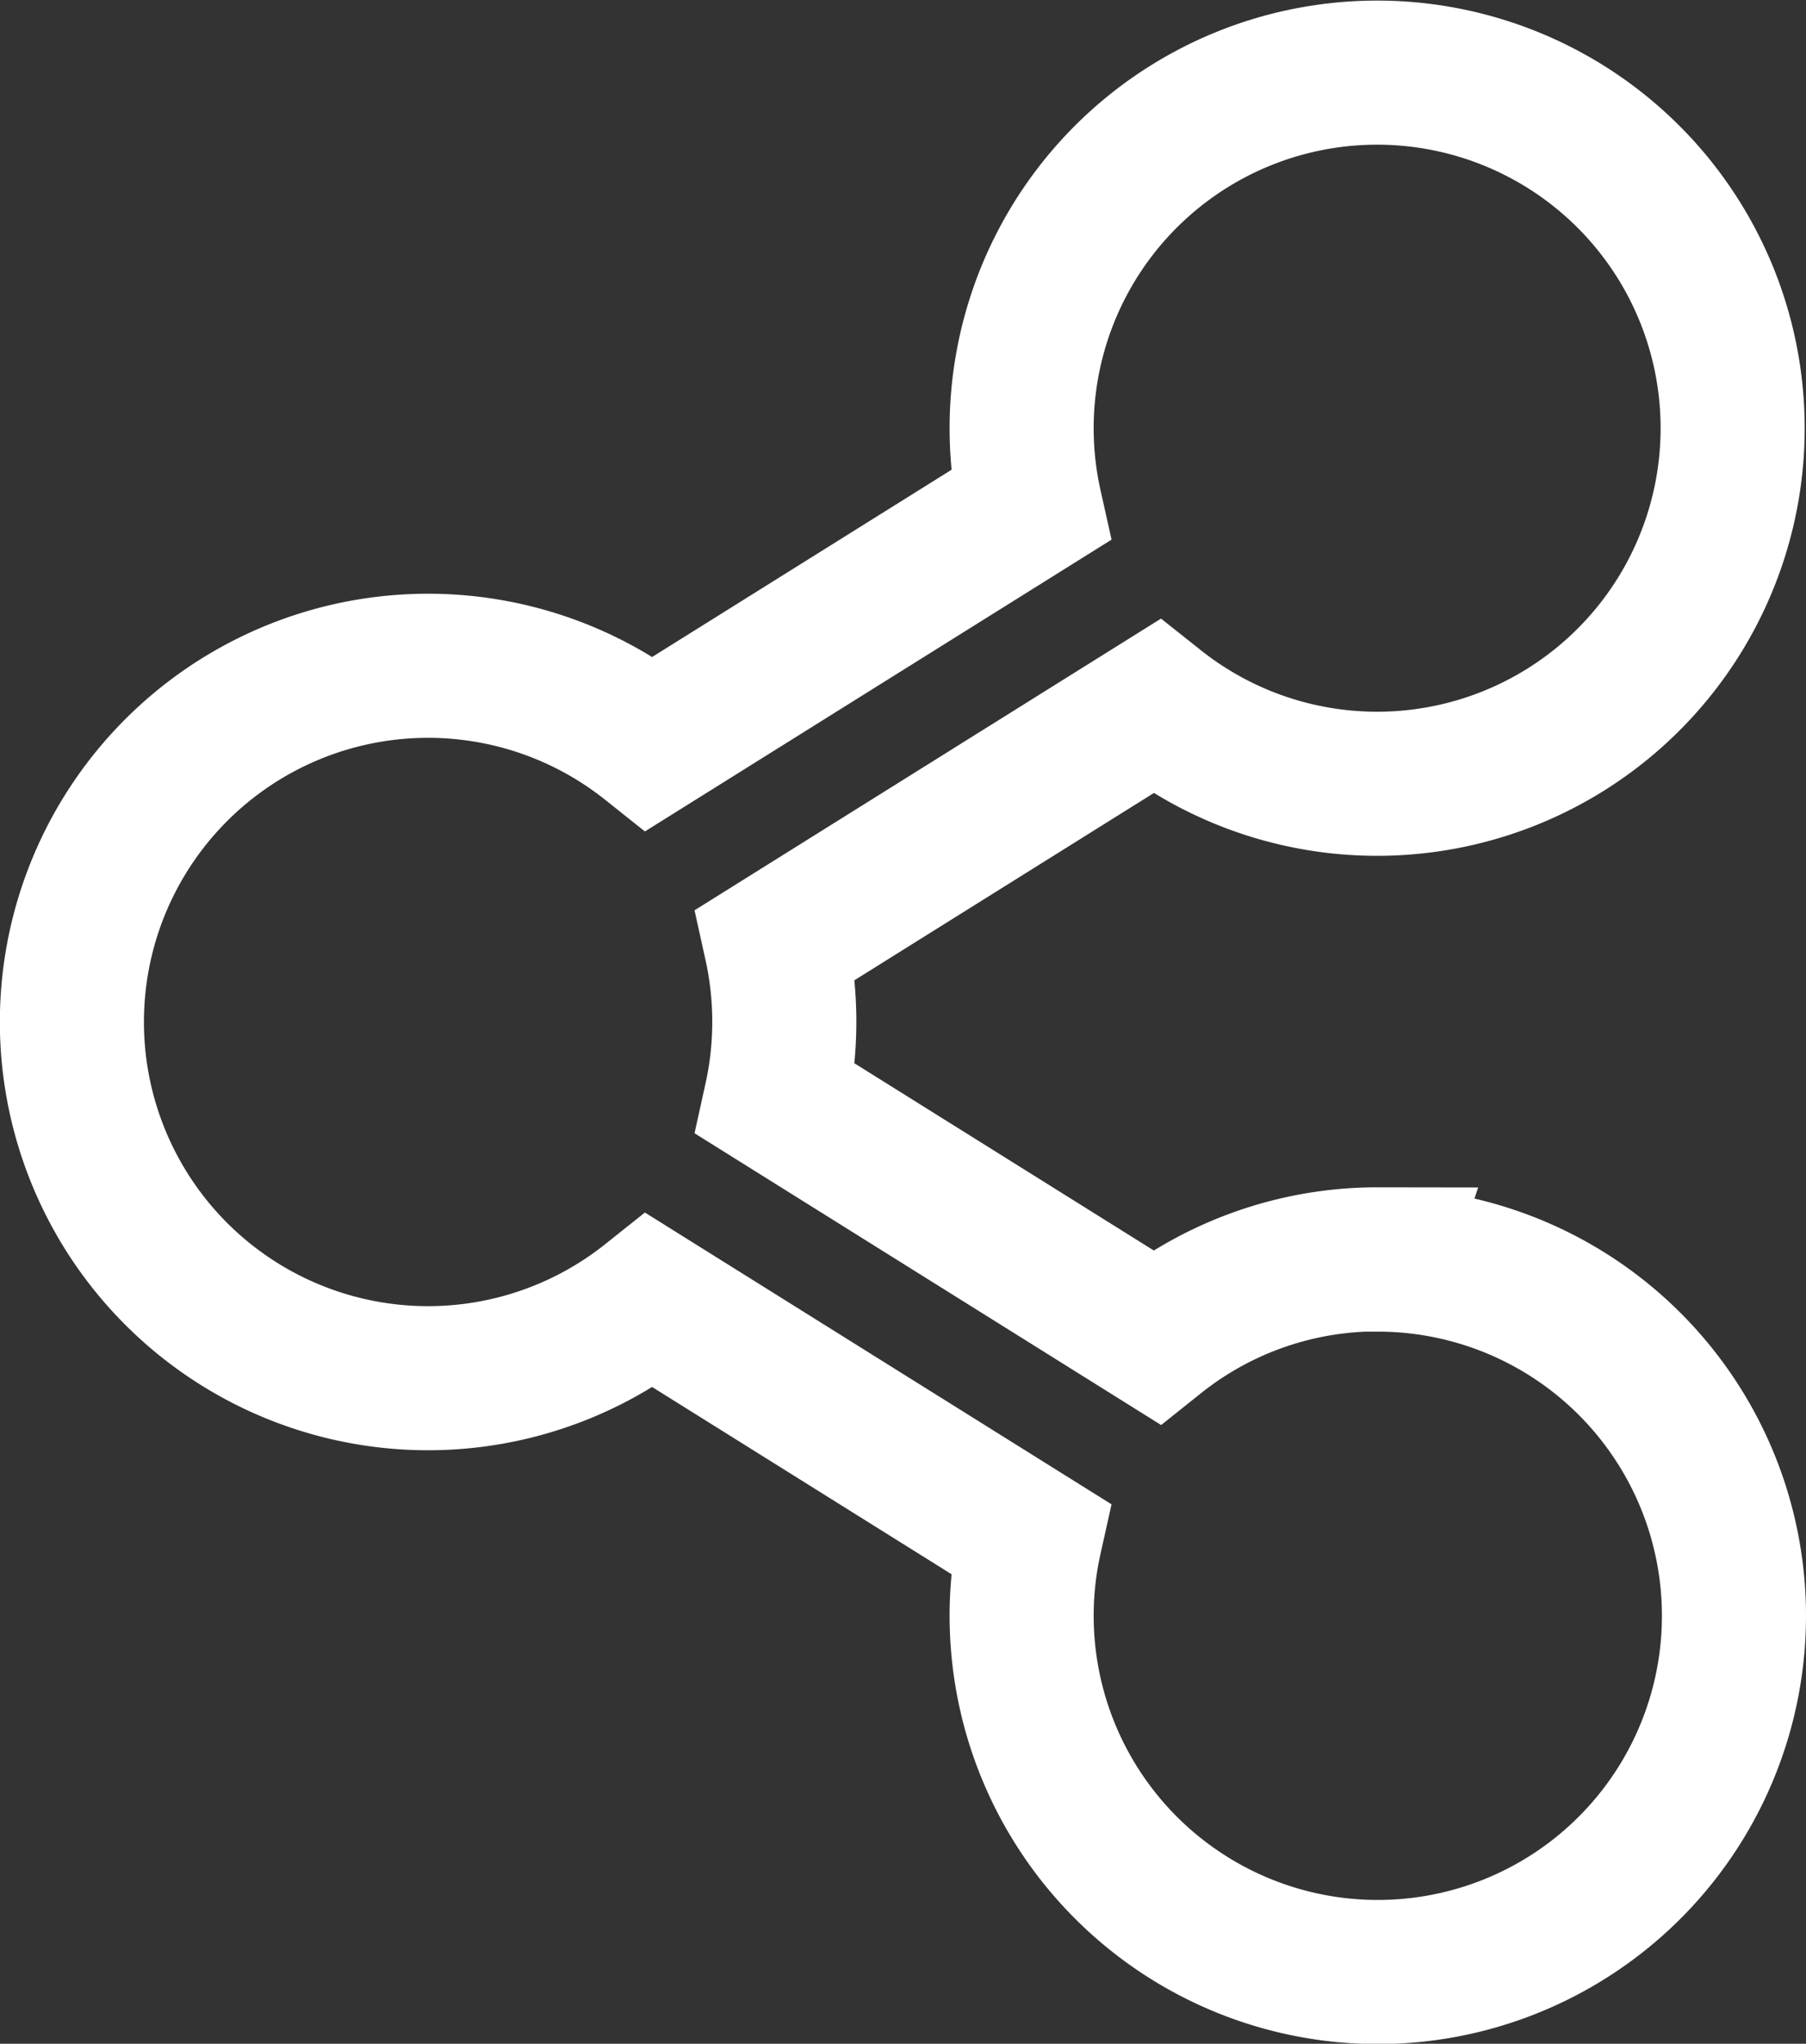 <svg xmlns="http://www.w3.org/2000/svg" width="25.07" height="28.366" viewBox="0 0 25.07 28.366"><rect x="0" y="0" width="25.07" height="28.366" fill="#333333" stroke="none"/><defs><style>.a{fill:none;stroke:#fff;stroke-width:2px;}</style></defs><path class="a" d="M18.127,16.479a4.922,4.922,0,0,0-3.079,1.076l-5.278-3.3a4.972,4.972,0,0,0,0-2.147l5.278-3.3A4.935,4.935,0,1,0,13.3,6.017l-5.278,3.3a4.944,4.944,0,1,0,0,7.735l5.278,3.3a4.944,4.944,0,1,0,4.826-3.87Z" transform="translate(1 1)"/></svg>